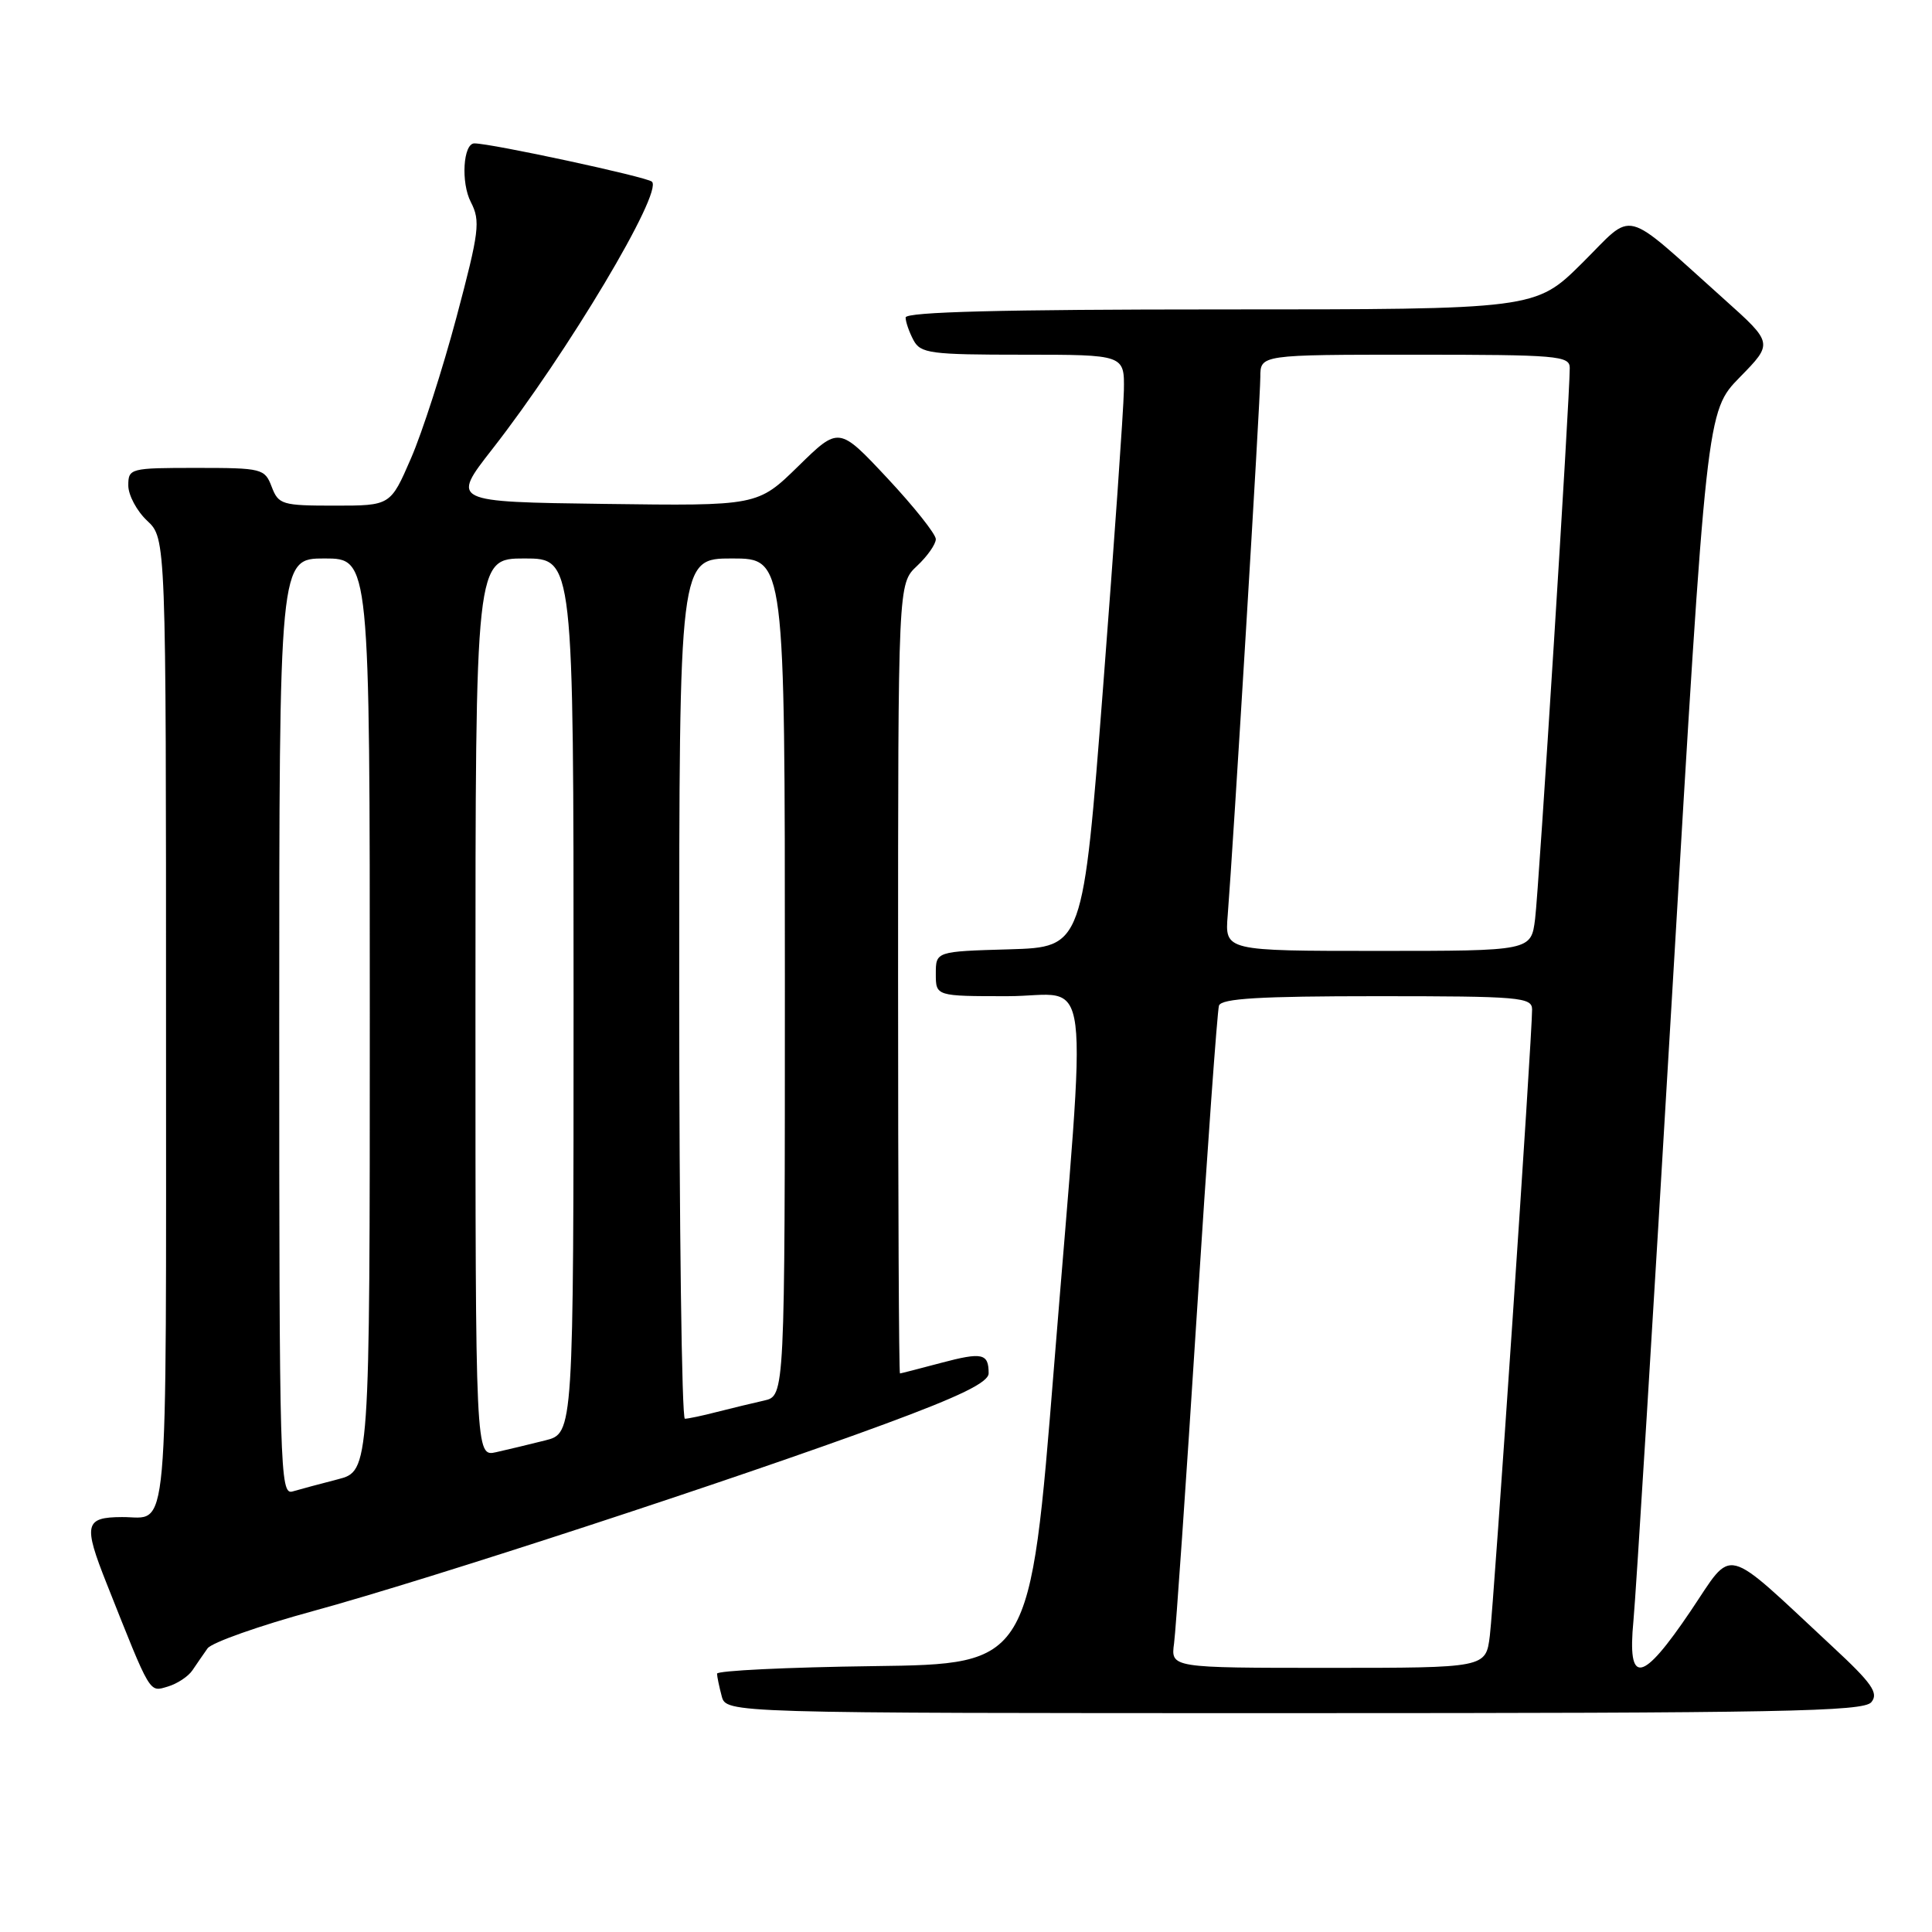 <?xml version="1.0" encoding="UTF-8" standalone="no"?>
<!DOCTYPE svg PUBLIC "-//W3C//DTD SVG 1.1//EN" "http://www.w3.org/Graphics/SVG/1.1/DTD/svg11.dtd" >
<svg xmlns="http://www.w3.org/2000/svg" xmlns:xlink="http://www.w3.org/1999/xlink" version="1.1" viewBox="0 0 256 256">
 <g >
 <path fill="currentColor"
d=" M 247.96 225.55 C 248.96 224.35 248.06 223.05 242.83 218.20 C 228.08 204.48 229.79 204.92 224.03 213.45 C 217.55 223.06 215.61 223.39 216.44 214.75 C 216.77 211.31 219.08 173.85 221.58 131.50 C 226.12 54.50 226.12 54.50 230.54 49.98 C 234.96 45.47 234.96 45.47 228.44 39.63 C 214.69 27.33 216.71 27.85 209.65 34.85 C 203.45 41.00 203.45 41.00 161.72 41.00 C 132.86 41.00 120.00 41.33 120.00 42.07 C 120.00 42.65 120.47 44.00 121.04 45.07 C 121.98 46.83 123.25 47.00 135.54 47.00 C 149.00 47.00 149.00 47.00 148.92 51.75 C 148.87 54.36 147.63 72.03 146.17 91.00 C 143.50 125.50 143.50 125.50 133.75 125.79 C 124.00 126.07 124.00 126.07 124.00 129.04 C 124.00 132.00 124.00 132.00 133.50 132.00 C 144.84 132.00 144.09 126.03 139.67 181.00 C 136.50 220.50 136.50 220.50 115.75 220.77 C 104.34 220.92 95.01 221.37 95.01 221.77 C 95.02 222.17 95.30 223.51 95.63 224.75 C 96.23 227.00 96.23 227.00 171.49 227.00 C 236.13 227.00 246.93 226.79 247.96 225.55 Z  M 25.50 221.32 C 26.05 220.50 26.95 219.20 27.50 218.42 C 28.05 217.65 34.35 215.42 41.50 213.47 C 56.85 209.28 97.78 195.89 117.25 188.69 C 127.25 185.00 131.00 183.16 131.00 181.97 C 131.00 179.32 130.16 179.14 124.69 180.59 C 121.84 181.35 119.39 181.98 119.25 181.99 C 119.11 181.99 119.00 158.45 119.00 129.67 C 119.00 77.35 119.00 77.35 121.50 75.00 C 122.88 73.71 124.00 72.11 124.00 71.44 C 124.00 70.77 121.11 67.14 117.58 63.36 C 111.16 56.50 111.16 56.50 105.78 61.77 C 100.39 67.04 100.39 67.04 80.08 66.77 C 59.77 66.50 59.77 66.50 65.24 59.50 C 75.17 46.79 87.91 25.44 86.38 24.07 C 85.66 23.43 65.10 19.00 62.86 19.00 C 61.37 19.00 61.05 24.20 62.39 26.78 C 63.68 29.29 63.51 30.66 60.49 42.02 C 58.66 48.88 55.95 57.31 54.45 60.75 C 51.74 67.00 51.74 67.00 44.34 67.00 C 37.38 67.00 36.90 66.86 36.00 64.50 C 35.08 62.09 34.73 62.00 26.02 62.00 C 17.25 62.00 17.00 62.06 17.00 64.33 C 17.00 65.60 18.12 67.71 19.50 69.00 C 22.00 71.35 22.00 71.35 22.00 135.57 C 22.00 206.02 22.45 200.98 16.17 201.02 C 11.23 201.04 11.01 201.98 14.14 209.85 C 20.04 224.71 19.74 224.21 22.23 223.48 C 23.48 223.11 24.95 222.14 25.50 221.32 Z  M 155.57 217.75 C 155.81 215.96 157.16 196.50 158.56 174.50 C 159.96 152.50 161.30 133.94 161.52 133.25 C 161.84 132.30 166.93 132.00 182.47 132.00 C 201.35 132.00 203.00 132.14 203.01 133.75 C 203.03 137.12 197.94 212.54 197.41 216.75 C 196.88 221.00 196.88 221.00 176.00 221.00 C 155.13 221.00 155.13 221.00 155.57 217.75 Z  M 162.68 121.25 C 163.40 112.21 167.00 52.91 167.00 49.96 C 167.00 47.00 167.00 47.00 187.50 47.00 C 206.36 47.00 208.00 47.14 208.00 48.75 C 208.01 52.63 203.91 117.80 203.41 121.75 C 202.88 126.00 202.88 126.00 182.59 126.00 C 162.29 126.00 162.29 126.00 162.68 121.25 Z  M 37.00 136.07 C 37.00 74.00 37.00 74.00 43.00 74.00 C 49.00 74.00 49.00 74.00 49.00 134.46 C 49.00 194.92 49.00 194.92 44.75 196.02 C 42.41 196.62 39.71 197.35 38.75 197.63 C 37.10 198.11 37.00 194.71 37.00 136.07 Z  M 63.00 133.52 C 63.00 74.00 63.00 74.00 69.50 74.00 C 76.00 74.00 76.00 74.00 76.00 131.96 C 76.00 189.92 76.00 189.92 72.25 190.86 C 70.19 191.38 67.26 192.08 65.75 192.42 C 63.00 193.04 63.00 193.04 63.00 133.52 Z  M 90.00 131.00 C 90.00 74.00 90.00 74.00 97.00 74.00 C 104.00 74.00 104.00 74.00 104.00 129.48 C 104.00 184.96 104.00 184.96 101.25 185.58 C 99.74 185.92 96.92 186.60 95.00 187.09 C 93.08 187.59 91.16 187.99 90.75 187.99 C 90.34 188.00 90.00 162.35 90.00 131.00 Z "/>
</g>
</svg>